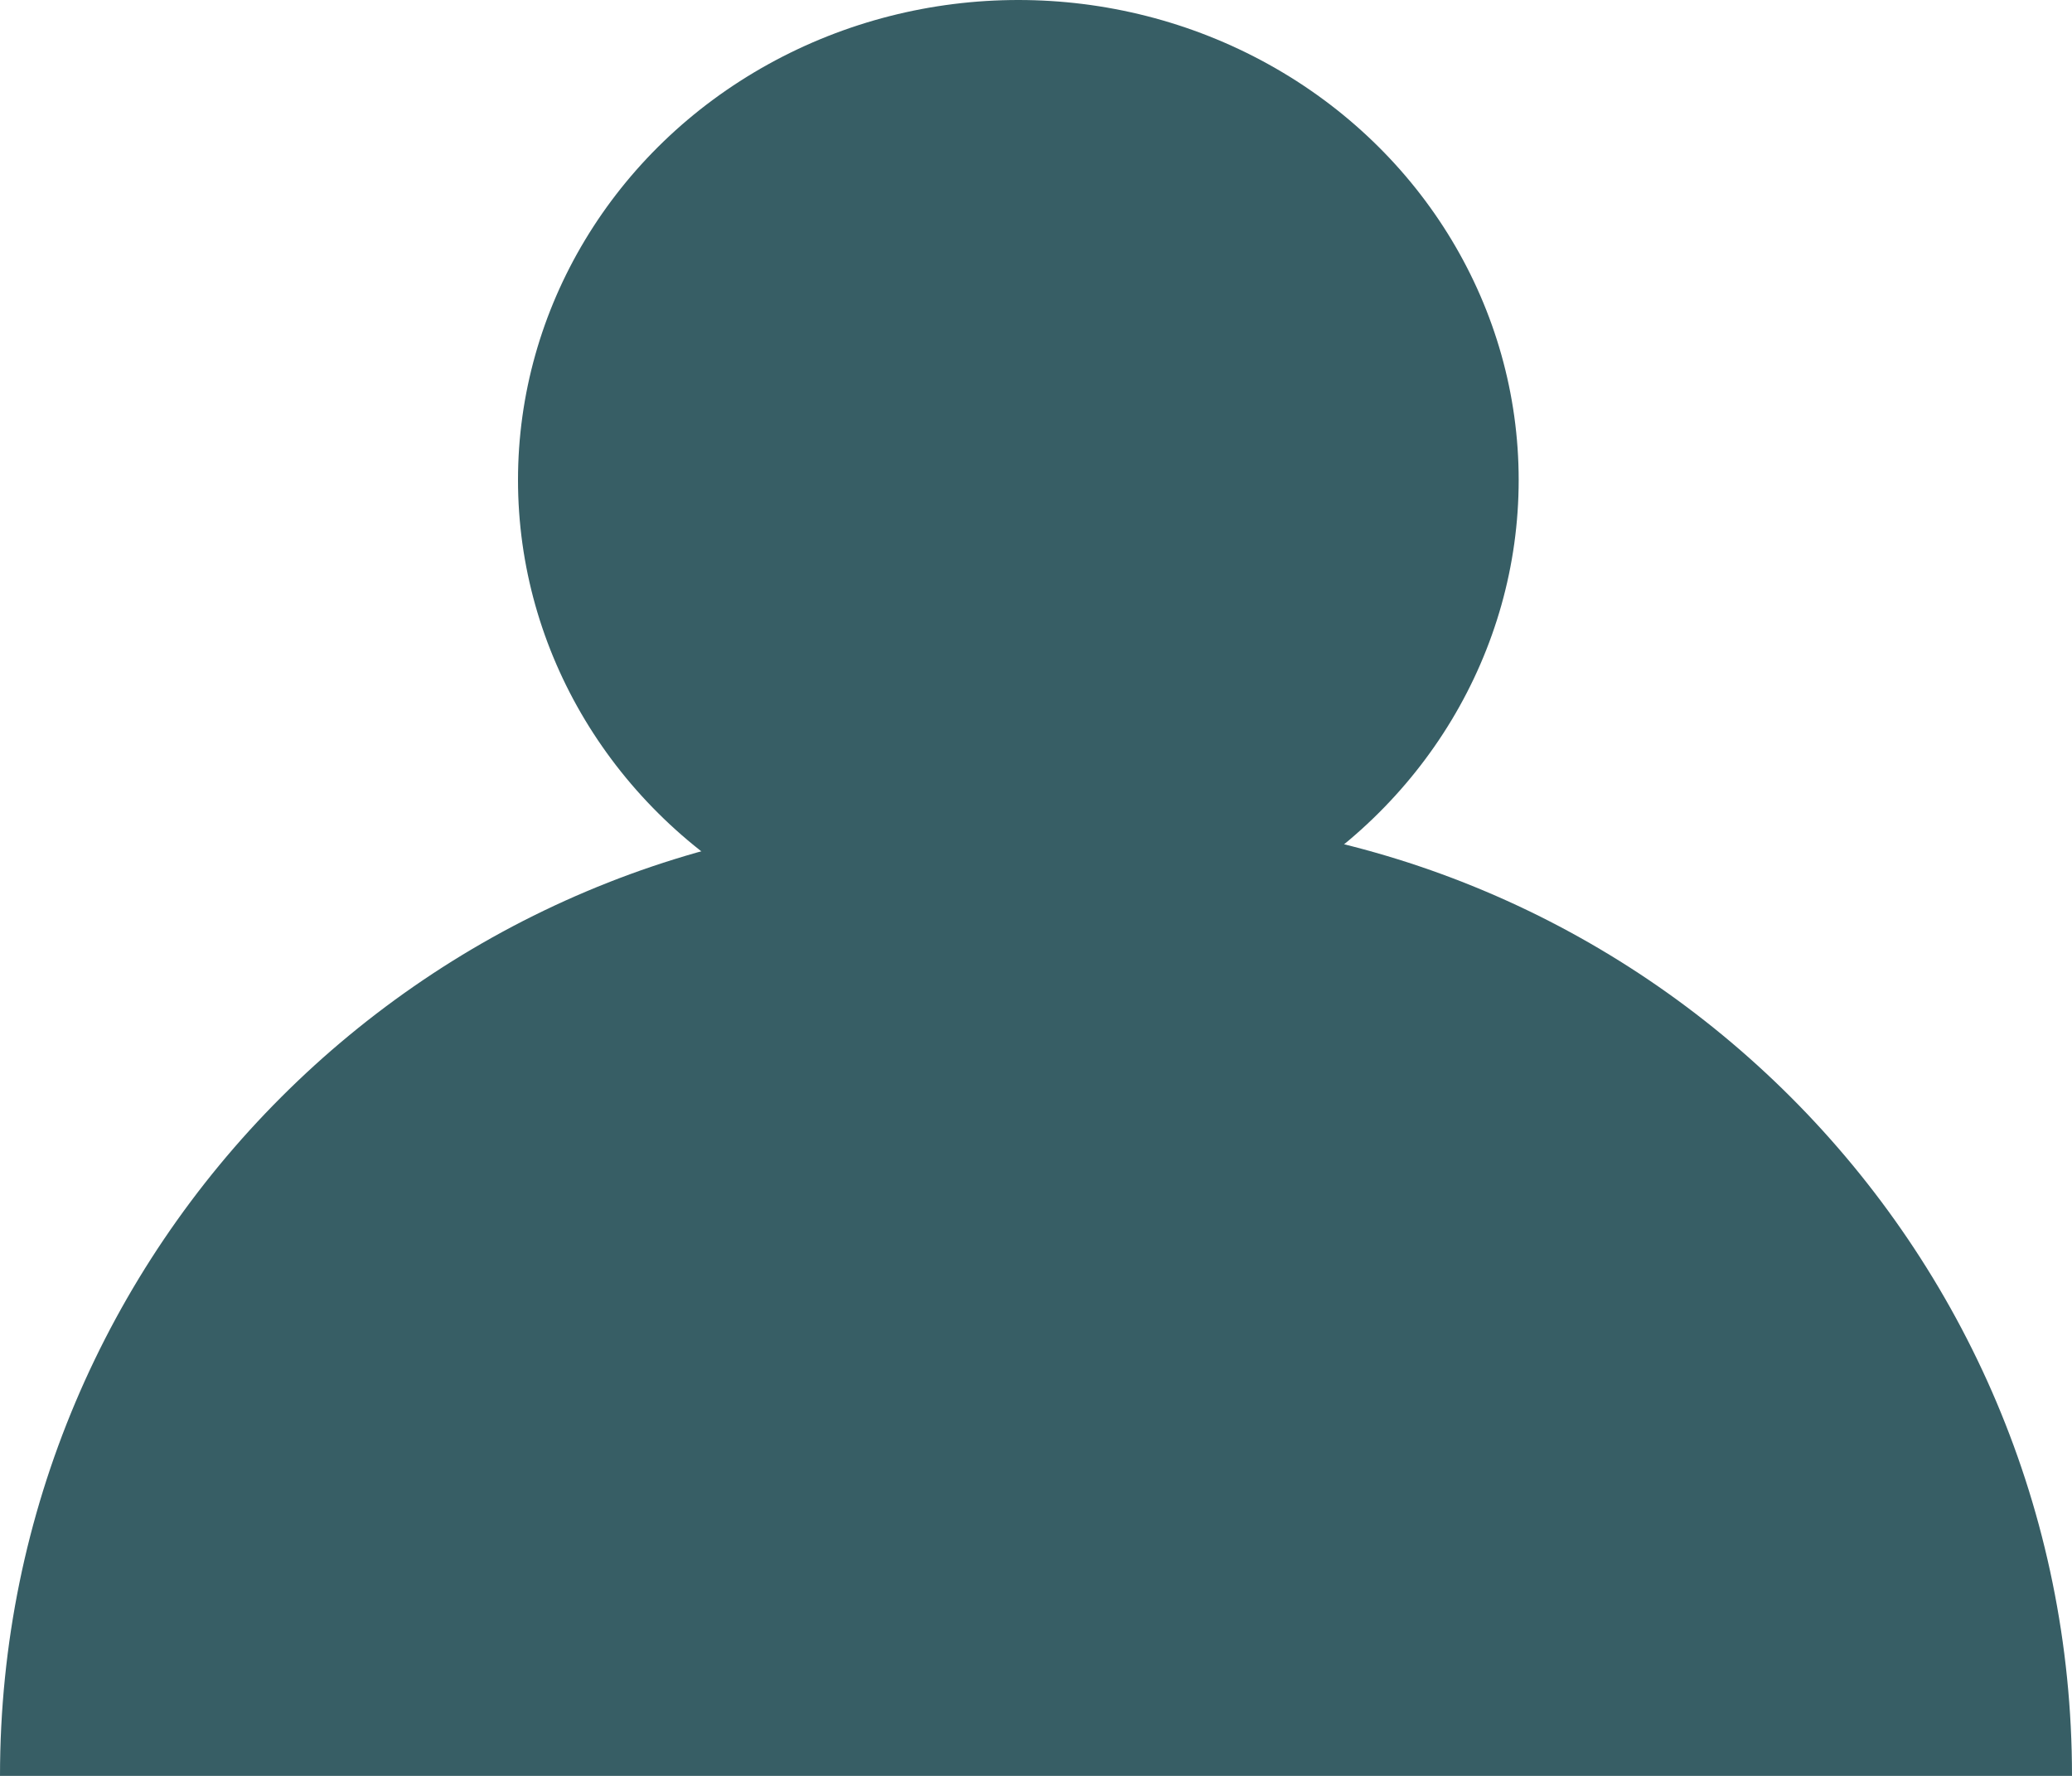 <svg width="21" height="18" viewBox="0 0 21 18" fill="none" xmlns="http://www.w3.org/2000/svg">
<path d="M0 18C0 12.627 4.356 8.271 9.73 8.271H11.27C16.644 8.271 21 12.627 21 18V18H0V18Z" fill="#375E65"/>
<ellipse cx="10.321" cy="4.865" rx="5.071" ry="4.865" fill="#375E65"/>
</svg>
